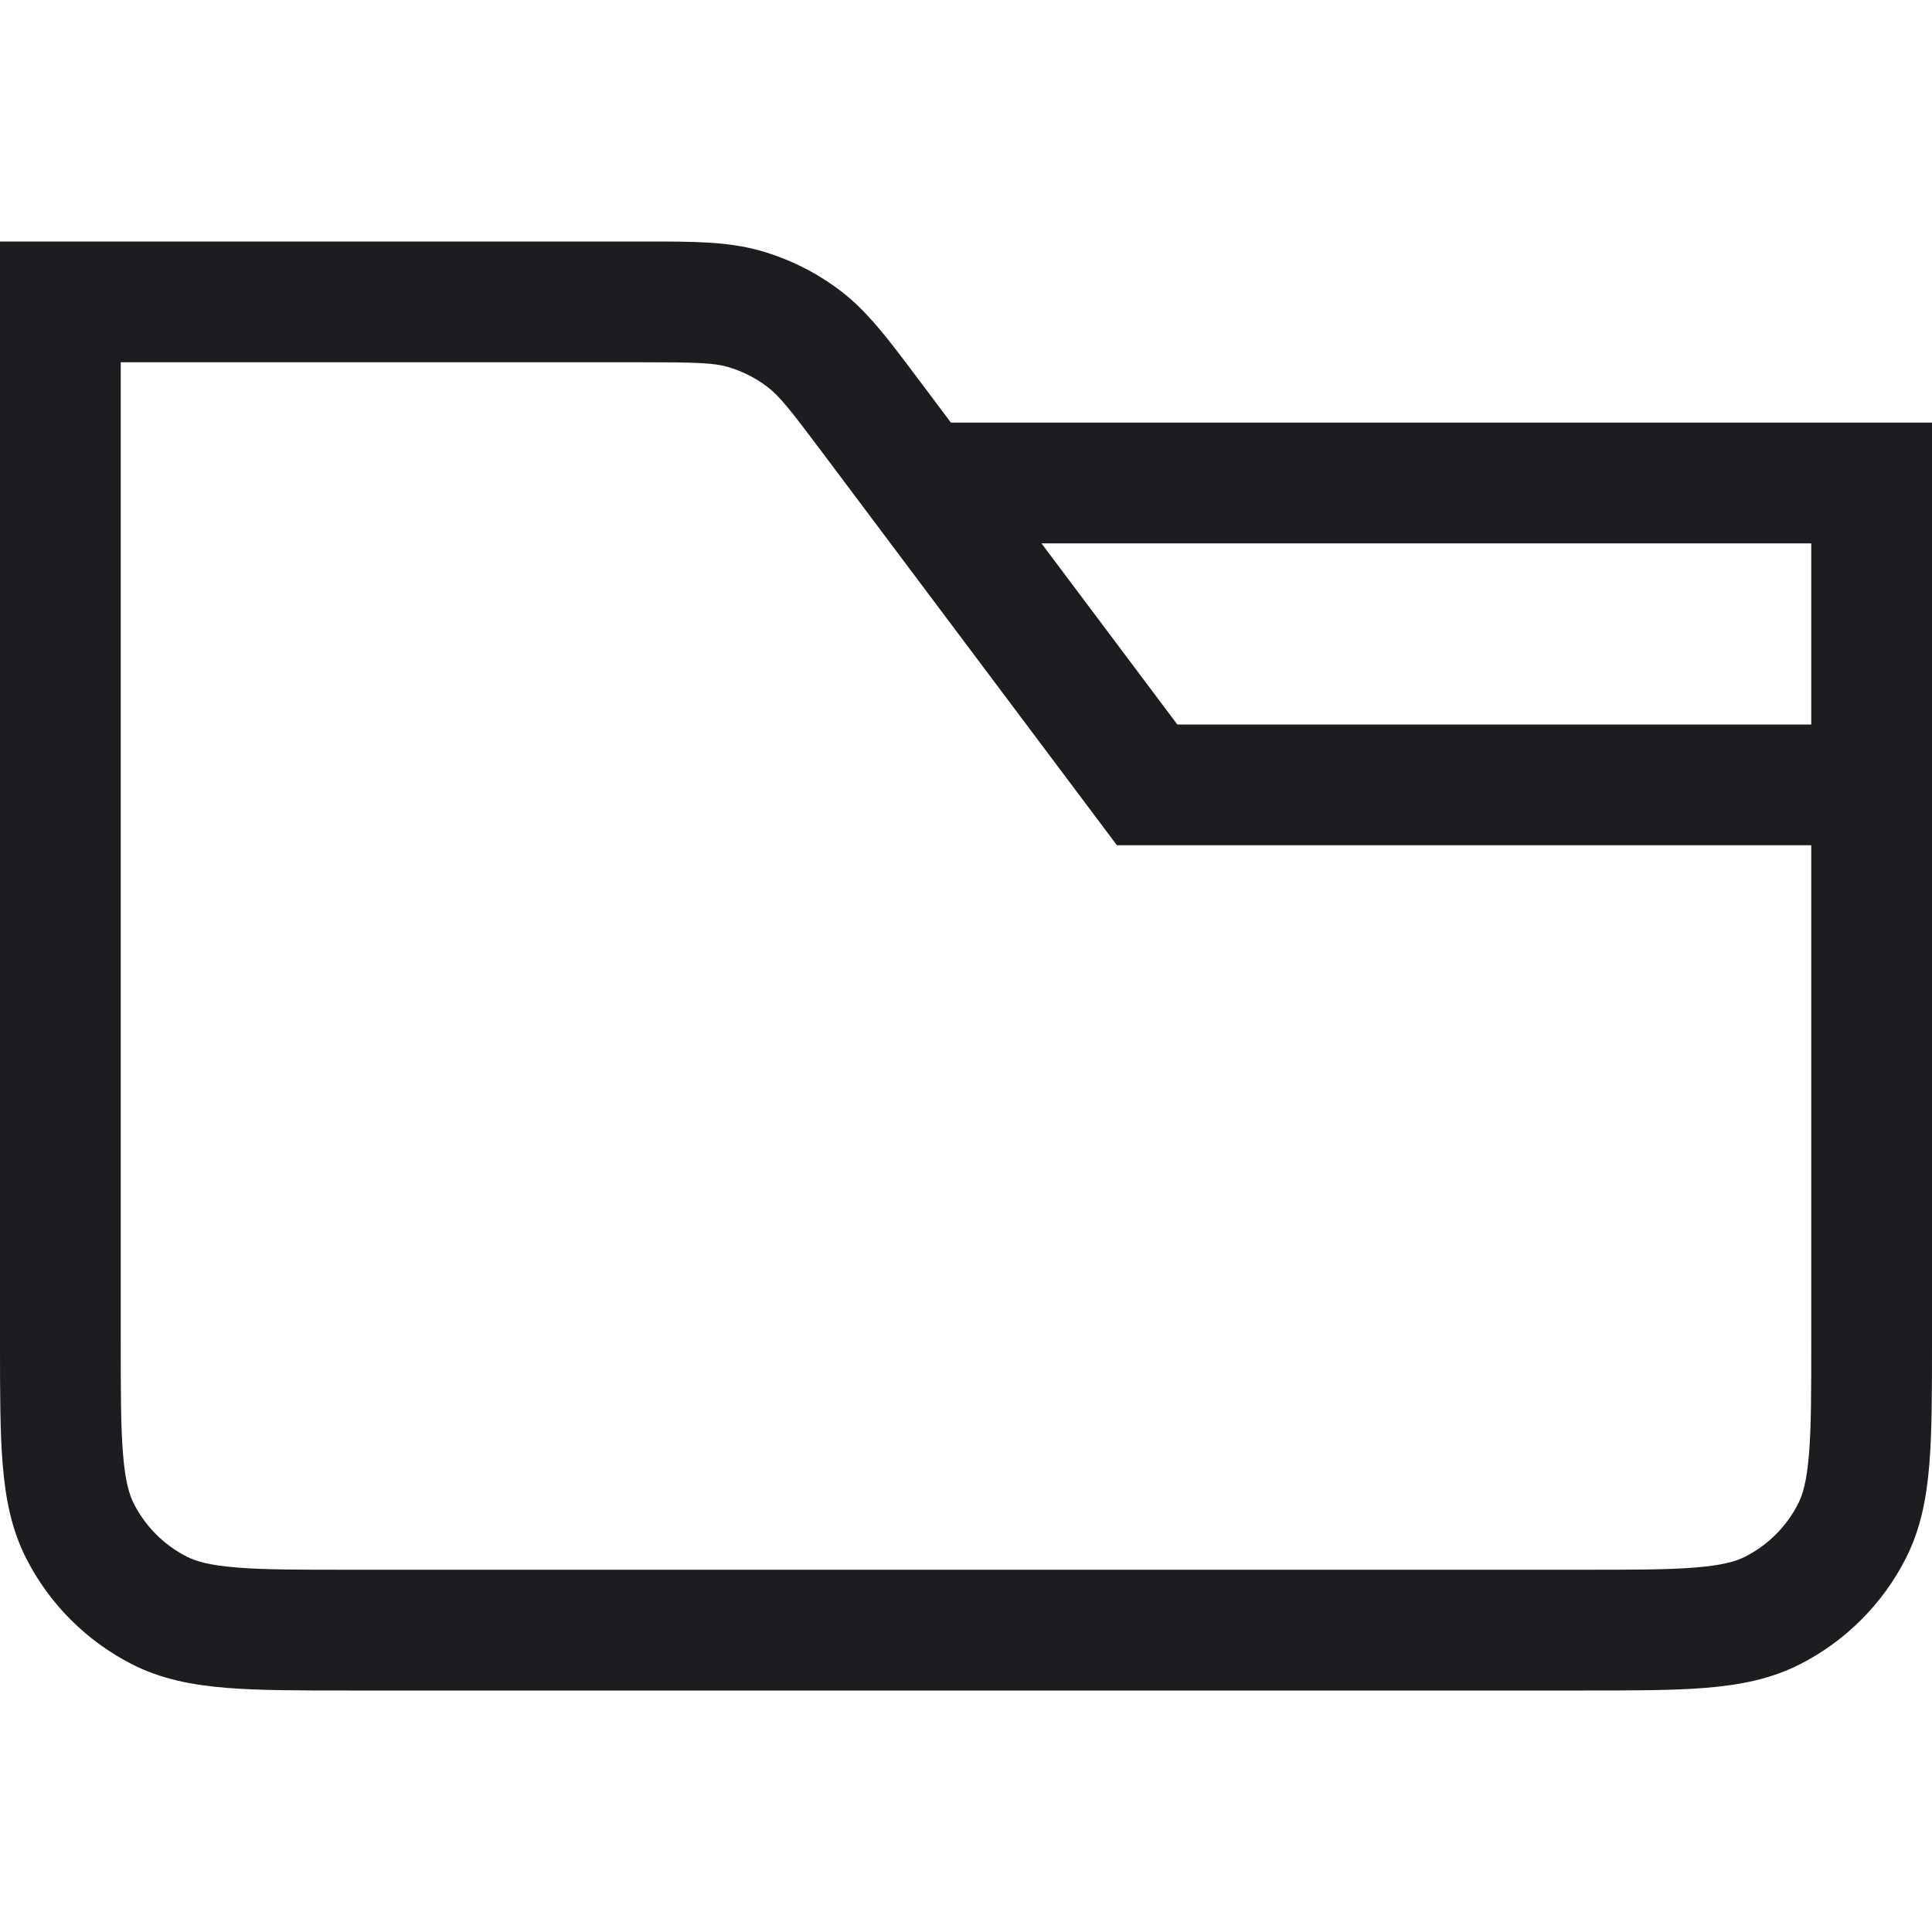 <svg width="16" height="16" viewBox="0 0 16 16" fill="none" xmlns="http://www.w3.org/2000/svg">
<path fill-rule="evenodd" clip-rule="evenodd" d="M5.3 3C5.769 3 5.906 3.005 6.025 3.038C6.144 3.073 6.256 3.128 6.354 3.203C6.453 3.278 6.539 3.385 6.82 3.76L9.1 6.8L9.25 7H9.5H15V11.1C15 11.528 15 11.819 14.981 12.044C14.963 12.264 14.931 12.376 14.891 12.454C14.795 12.642 14.642 12.795 14.454 12.891C14.376 12.931 14.264 12.963 14.044 12.981C13.819 13 13.528 13 13.1 13H2.9C2.472 13 2.181 13 1.956 12.981C1.736 12.963 1.624 12.931 1.546 12.891C1.358 12.795 1.205 12.642 1.109 12.454C1.069 12.376 1.037 12.264 1.019 12.044C1 11.819 1 11.528 1 11.1V3H5.3ZM15 6H9.75L8.625 4.5H15V6ZM7.875 3.5L7.62 3.16L7.583 3.111L7.583 3.111C7.355 2.807 7.183 2.577 6.959 2.407C6.761 2.257 6.538 2.145 6.299 2.077C6.029 2 5.742 2 5.362 2L5.3 2H0.5H2.03704e-07V2.5V11.1V11.121V11.121C-5.93566e-06 11.523 -1.1002e-05 11.855 0.022 12.126C0.045 12.407 0.094 12.665 0.218 12.908C0.41 13.284 0.716 13.59 1.092 13.782C1.335 13.906 1.593 13.955 1.874 13.978C2.145 14 2.477 14 2.879 14H2.9H13.1H13.121C13.523 14 13.855 14 14.126 13.978C14.407 13.955 14.665 13.906 14.908 13.782C15.284 13.59 15.59 13.284 15.782 12.908C15.906 12.665 15.955 12.407 15.978 12.126C16 11.855 16 11.523 16 11.121V11.1V7V6.5V6V4V3.5H15.5H7.875Z" fill="#1D1D21"/>
</svg>
